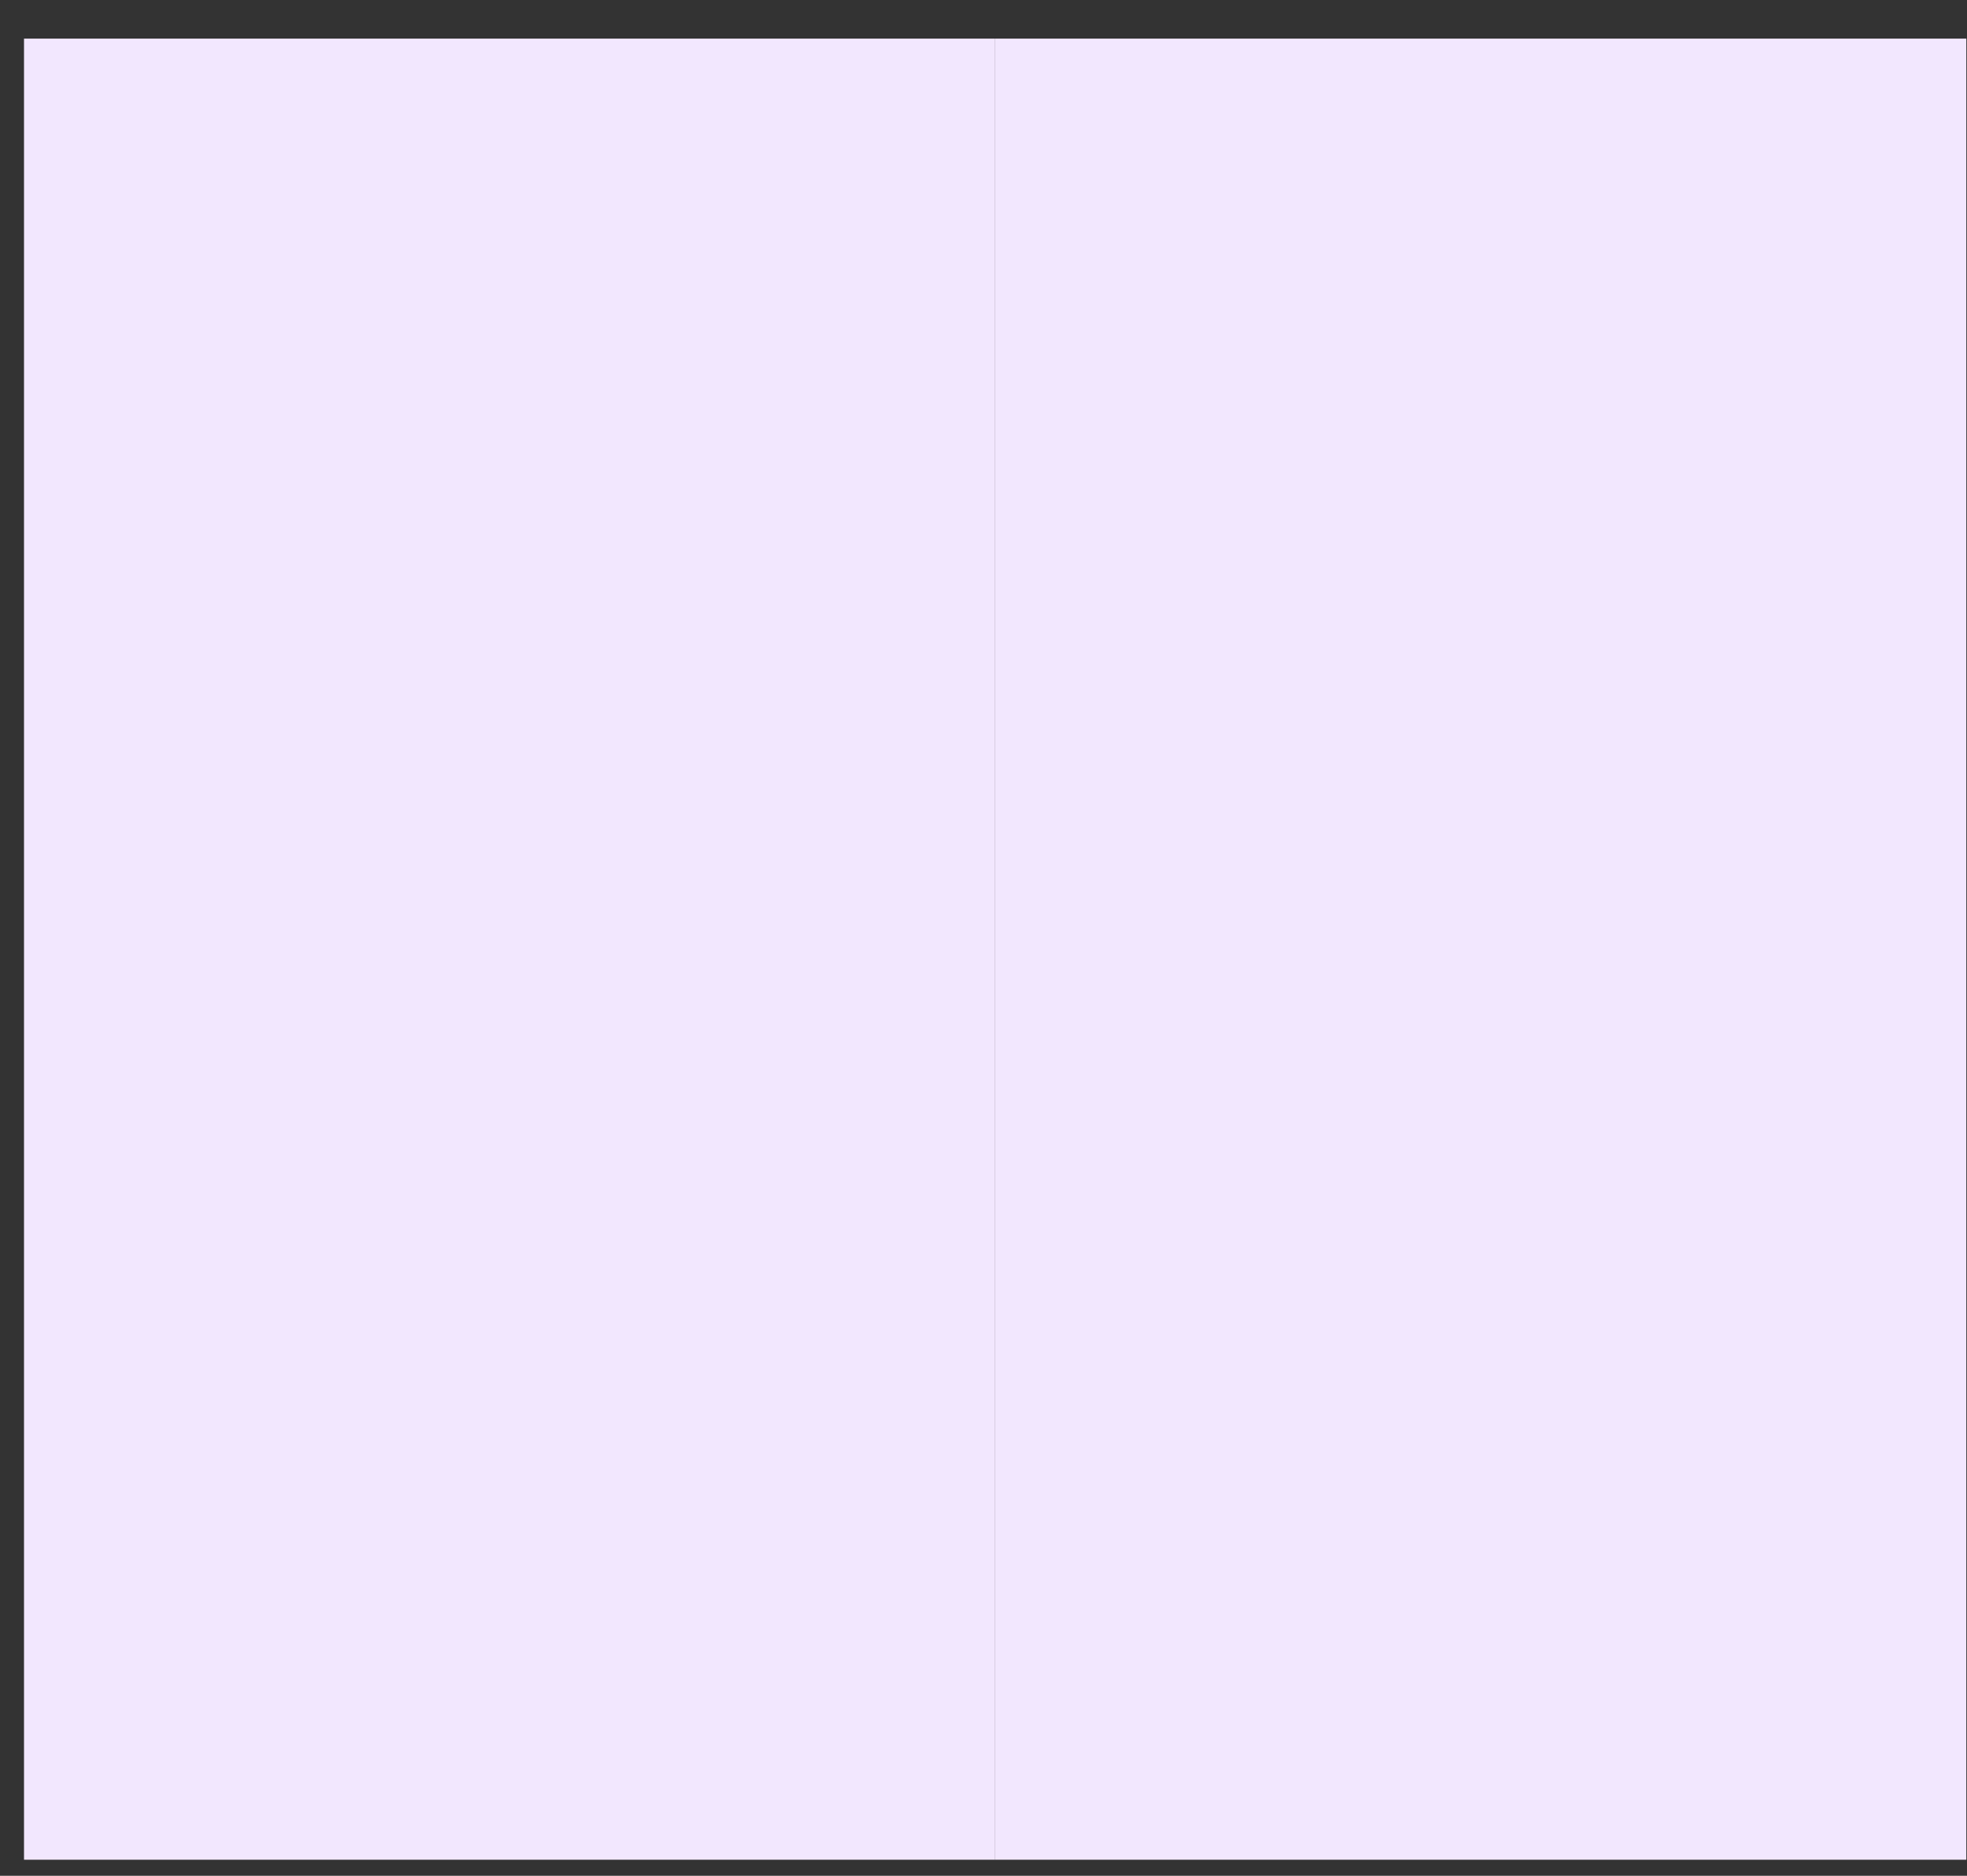 <svg width="43" height="41" viewBox="0 0 43 41" fill="none" xmlns="http://www.w3.org/2000/svg">
<rect x="0" y="0" width="43" height="41" fill="#333333" stroke="none"/>
<rect x="21.755" y="0.844" width="21.23" height="39.805" fill="#F2E7FE"/>
<rect x="0.525" y="0.844" width="21.23" height="39.805" fill="#F2E7FE"/>
</svg>
